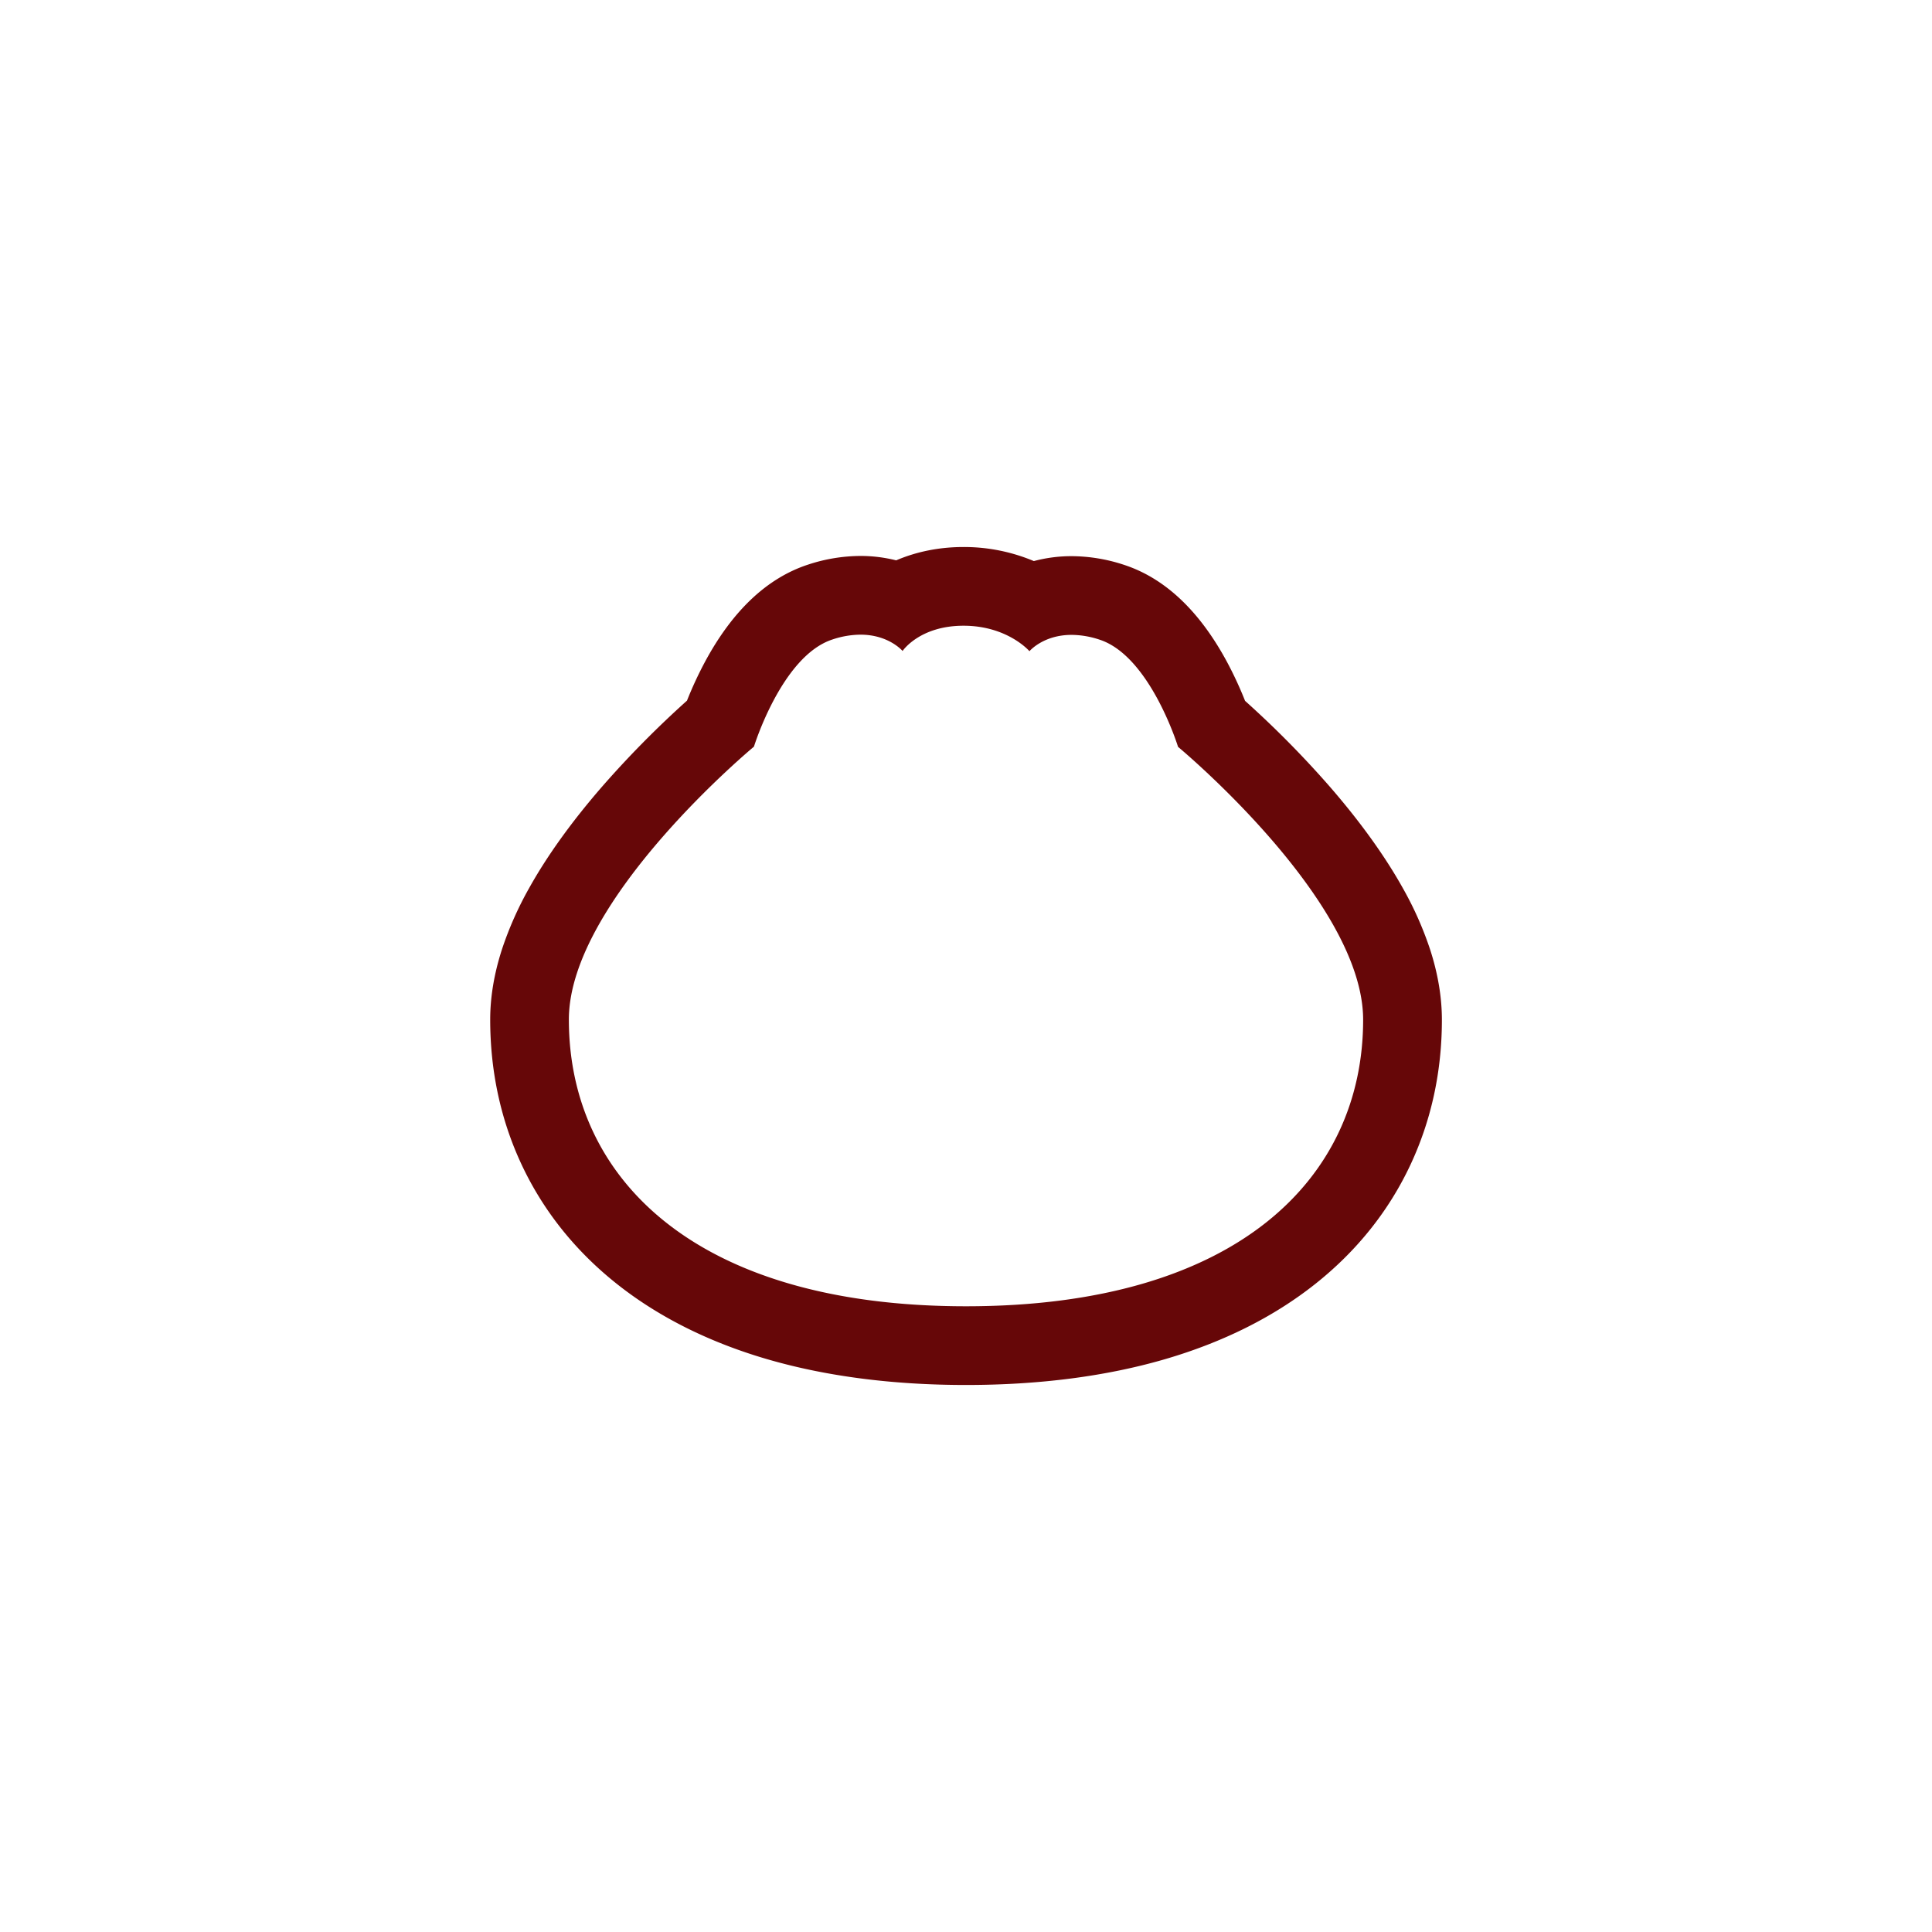 <svg id="Layer_1" data-name="Layer 1" xmlns="http://www.w3.org/2000/svg" viewBox="0 0 2160 2160"><defs><style>.cls-1{fill:#660708;}</style></defs><path class="cls-1" d="M1077.21,699.57c49.26,0,73.73,28.47,73.73,28.47s15.38-18.24,47.09-18.24a100.77,100.77,0,0,1,31.43,5.39c56.48,18.54,87.62,119.81,87.62,119.81S1524,1006.59,1524,1140.11c0,176.56-140.34,320.32-444,320.32s-444-144-444-320.56c0-133.52,206.92-305.11,206.92-305.11S874.06,733.49,930.54,715A100.77,100.77,0,0,1,962,709.56c31.7,0,47.09,18.24,47.09,18.24s18.9-28.23,68.15-28.23m0-88c-26.85,0-52.42,5.1-75.31,14.91A163.2,163.2,0,0,0,962,621.56a188.88,188.88,0,0,0-58.86,9.78c-45.61,15-84.33,51.58-115.08,108.83a421.63,421.63,0,0,0-20,43.16,1111.8,1111.8,0,0,0-95,96.23c-34,39.18-61.46,77.37-81.58,113.52a386.68,386.68,0,0,0-30.26,68.23c-8.74,27-13.17,53.42-13.17,78.56,0,57.72,11.76,112.16,34.94,161.8,24.13,51.66,59.94,96.6,106.42,133.56s103.27,65.42,168.56,84.43c65.58,19.09,140.3,28.77,222.08,28.77s156.48-9.66,222-28.72c65.29-19,122-47.35,168.55-84.32s82.32-81.84,106.45-133.49c23.19-49.62,35-104.06,35-161.79,0-25.14-4.43-51.57-13.17-78.56a386,386,0,0,0-30.27-68.23C1548.45,957.17,1521,919,1487,879.8a1111.8,1111.8,0,0,0-95-96.23,421.63,421.63,0,0,0-20-43.16c-30.75-57.25-69.47-93.86-115.08-108.83A188.83,188.83,0,0,0,1198,621.8a162.86,162.86,0,0,0-42.14,5.49,201.56,201.56,0,0,0-78.68-15.72Z"/></svg>